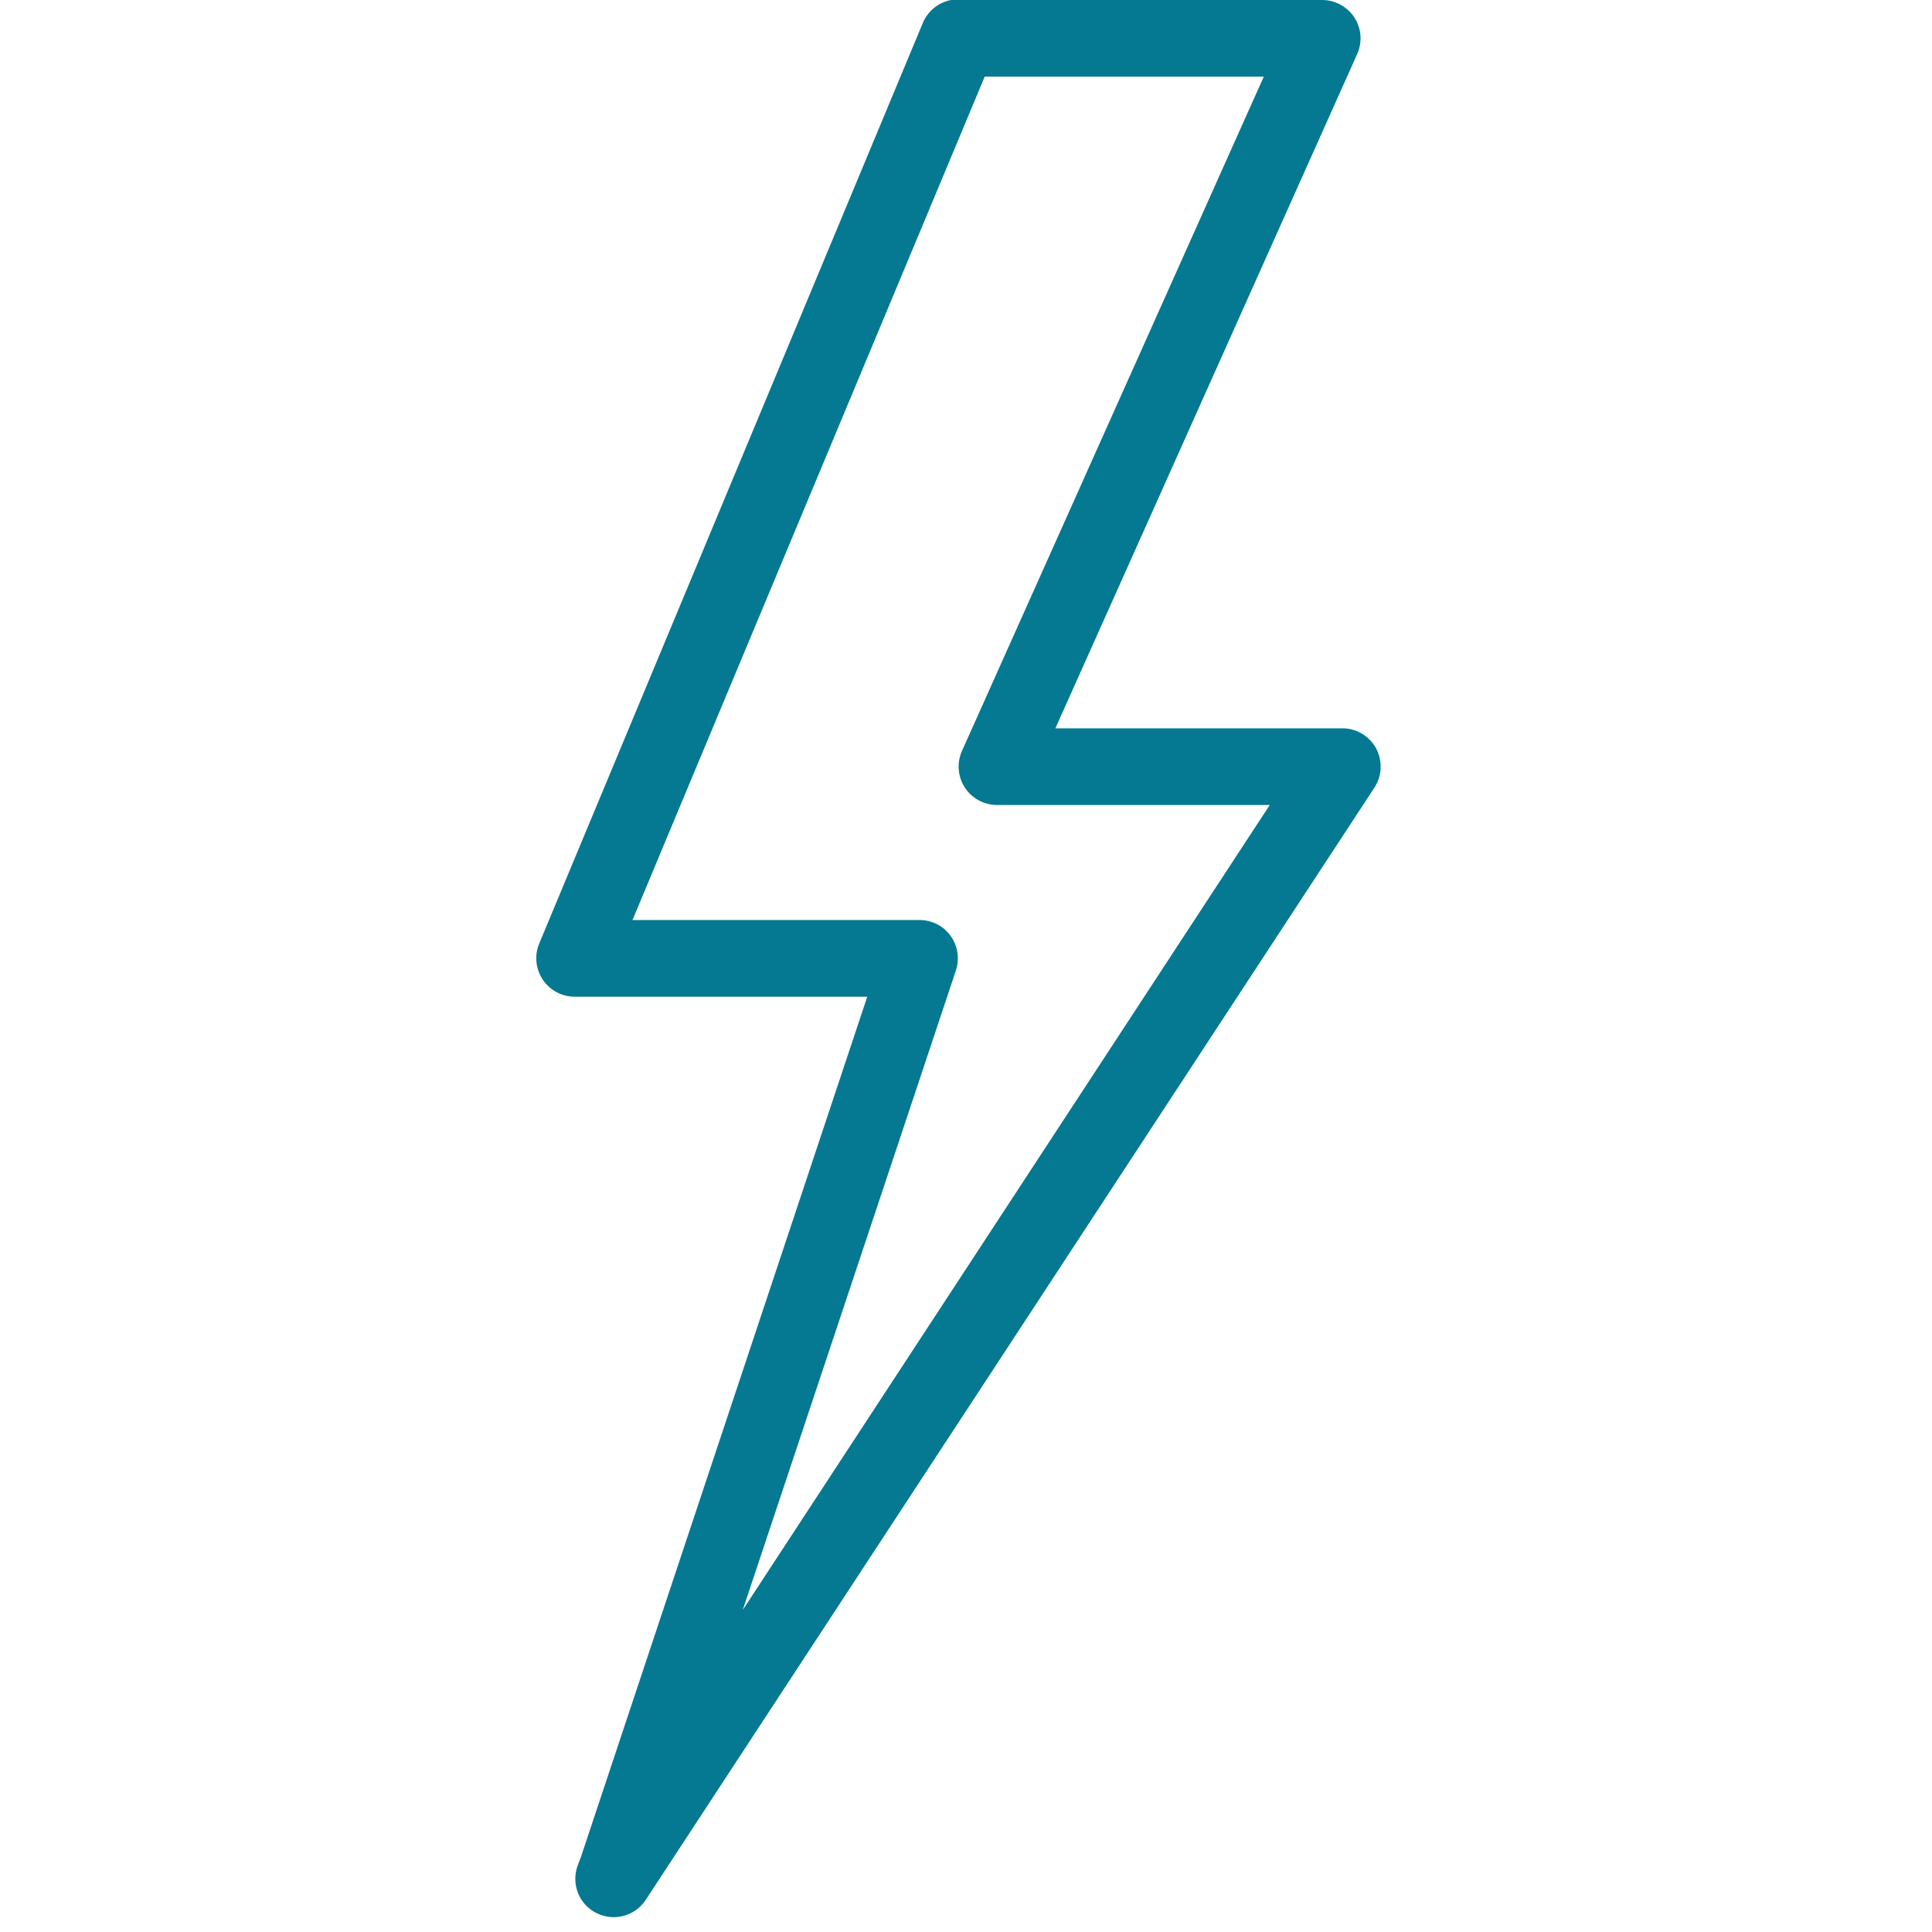 <?xml version="1.0" encoding="UTF-8"?>
<svg xmlns="http://www.w3.org/2000/svg" xmlns:xlink="http://www.w3.org/1999/xlink" width="120pt" height="120pt" viewBox="0 0 120 120" version="1.1">
<g id="surface1">
<path style=" stroke:none;fill-rule:nonzero;fill:#047991;fill-opacity:1;" d="M 59.078 0 C 58.27 0.148 57.59 0.715 57.293 1.488 L 33.48 58.633 C 33.184 59.367 33.277 60.203 33.723 60.863 C 34.172 61.523 34.914 61.914 35.715 61.906 L 53.867 61.906 L 36.086 115.328 L 35.863 115.922 C 35.473 117.059 35.984 118.305 37.062 118.832 C 38.141 119.363 39.445 119.012 40.105 118.008 L 85.344 48.957 C 85.844 48.223 85.891 47.266 85.473 46.484 C 85.043 45.703 84.227 45.219 83.332 45.238 L 65.551 45.238 L 84.301 3.348 C 84.625 2.613 84.562 1.766 84.125 1.09 C 83.688 0.418 82.941 0.008 82.145 0 L 59.523 0 C 59.449 0 59.375 0 59.301 0 C 59.227 0 59.152 0 59.078 0 Z M 61.16 4.762 L 78.496 4.762 L 59.746 46.652 C 59.422 47.387 59.488 48.234 59.922 48.91 C 60.359 49.582 61.105 49.992 61.906 50 L 78.867 50 L 46.133 100 L 59.375 60.27 C 59.609 59.551 59.496 58.762 59.051 58.137 C 58.613 57.523 57.906 57.152 57.145 57.145 L 39.285 57.145 Z "/>
</g>
</svg>
